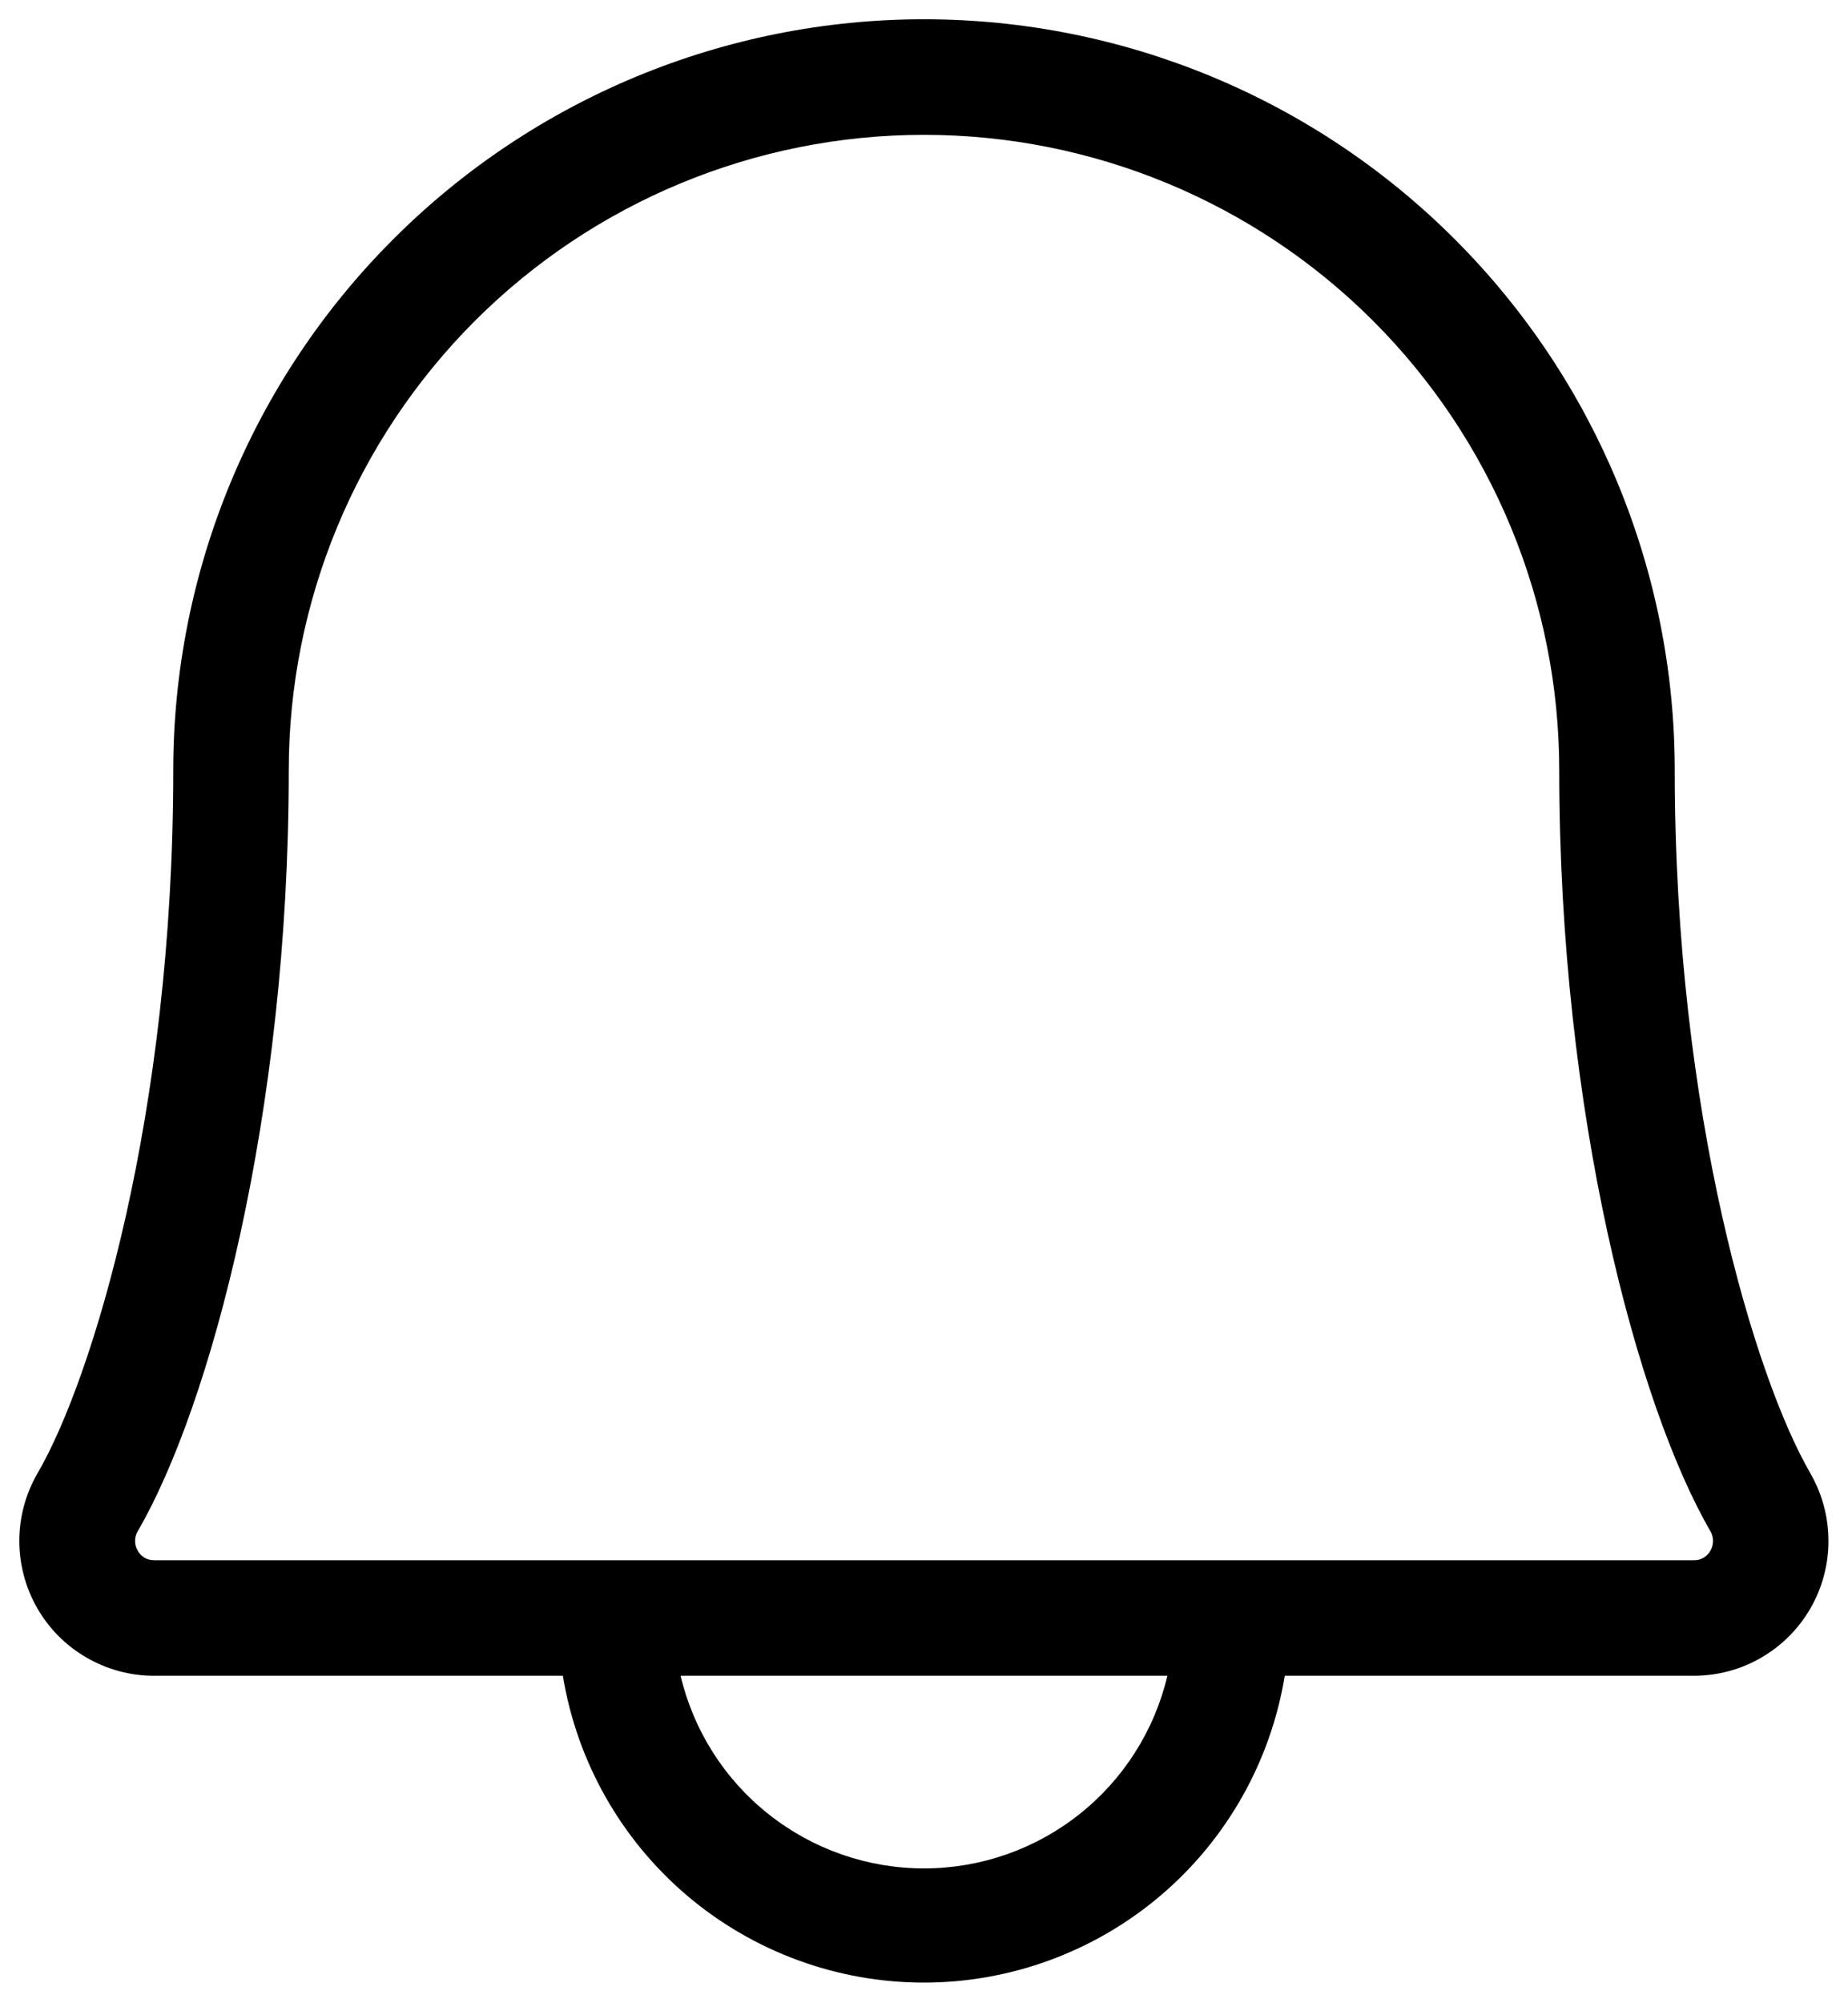 <svg width="24" height="26" viewBox="0 0 24 26" fill="none" xmlns="http://www.w3.org/2000/svg">
<path d="M23.509 19.117C22.801 17.9 21.75 14.466 21.75 10C21.75 7.414 20.723 4.934 18.894 3.106C17.066 1.277 14.586 0.25 12 0.25C9.414 0.25 6.934 1.277 5.106 3.106C3.277 4.934 2.25 7.414 2.25 10C2.25 14.467 1.198 17.9 0.49 19.117C0.335 19.383 0.252 19.685 0.251 19.993C0.25 20.301 0.33 20.604 0.483 20.871C0.636 21.138 0.857 21.36 1.124 21.514C1.39 21.668 1.692 21.75 2 21.75H7.31C7.492 22.862 8.064 23.873 8.922 24.602C9.781 25.331 10.871 25.732 11.998 25.732C13.124 25.732 14.214 25.331 15.073 24.602C15.931 23.873 16.503 22.862 16.685 21.75H22C22.308 21.749 22.61 21.668 22.876 21.513C23.142 21.358 23.362 21.137 23.515 20.87C23.668 20.603 23.748 20.3 23.746 19.993C23.745 19.685 23.663 19.383 23.508 19.117H23.509ZM12 24.25C11.269 24.25 10.559 24.003 9.985 23.549C9.411 23.096 9.008 22.462 8.839 21.75H15.161C14.992 22.462 14.589 23.096 14.015 23.549C13.441 24.003 12.731 24.25 12 24.25ZM22.214 20.125C22.193 20.163 22.163 20.195 22.125 20.217C22.088 20.239 22.045 20.251 22.001 20.25H2C1.957 20.251 1.914 20.239 1.876 20.217C1.839 20.195 1.808 20.163 1.788 20.125C1.766 20.087 1.754 20.044 1.754 20C1.754 19.956 1.766 19.913 1.788 19.875C2.734 18.25 3.75 14.461 3.75 10C3.75 7.812 4.619 5.714 6.166 4.166C7.714 2.619 9.812 1.75 12 1.75C14.188 1.75 16.287 2.619 17.834 4.166C19.381 5.714 20.25 7.812 20.25 10C20.25 14.46 21.267 18.244 22.214 19.875C22.236 19.913 22.247 19.956 22.247 20C22.247 20.044 22.236 20.087 22.214 20.125Z" fill="black"/>
</svg>
